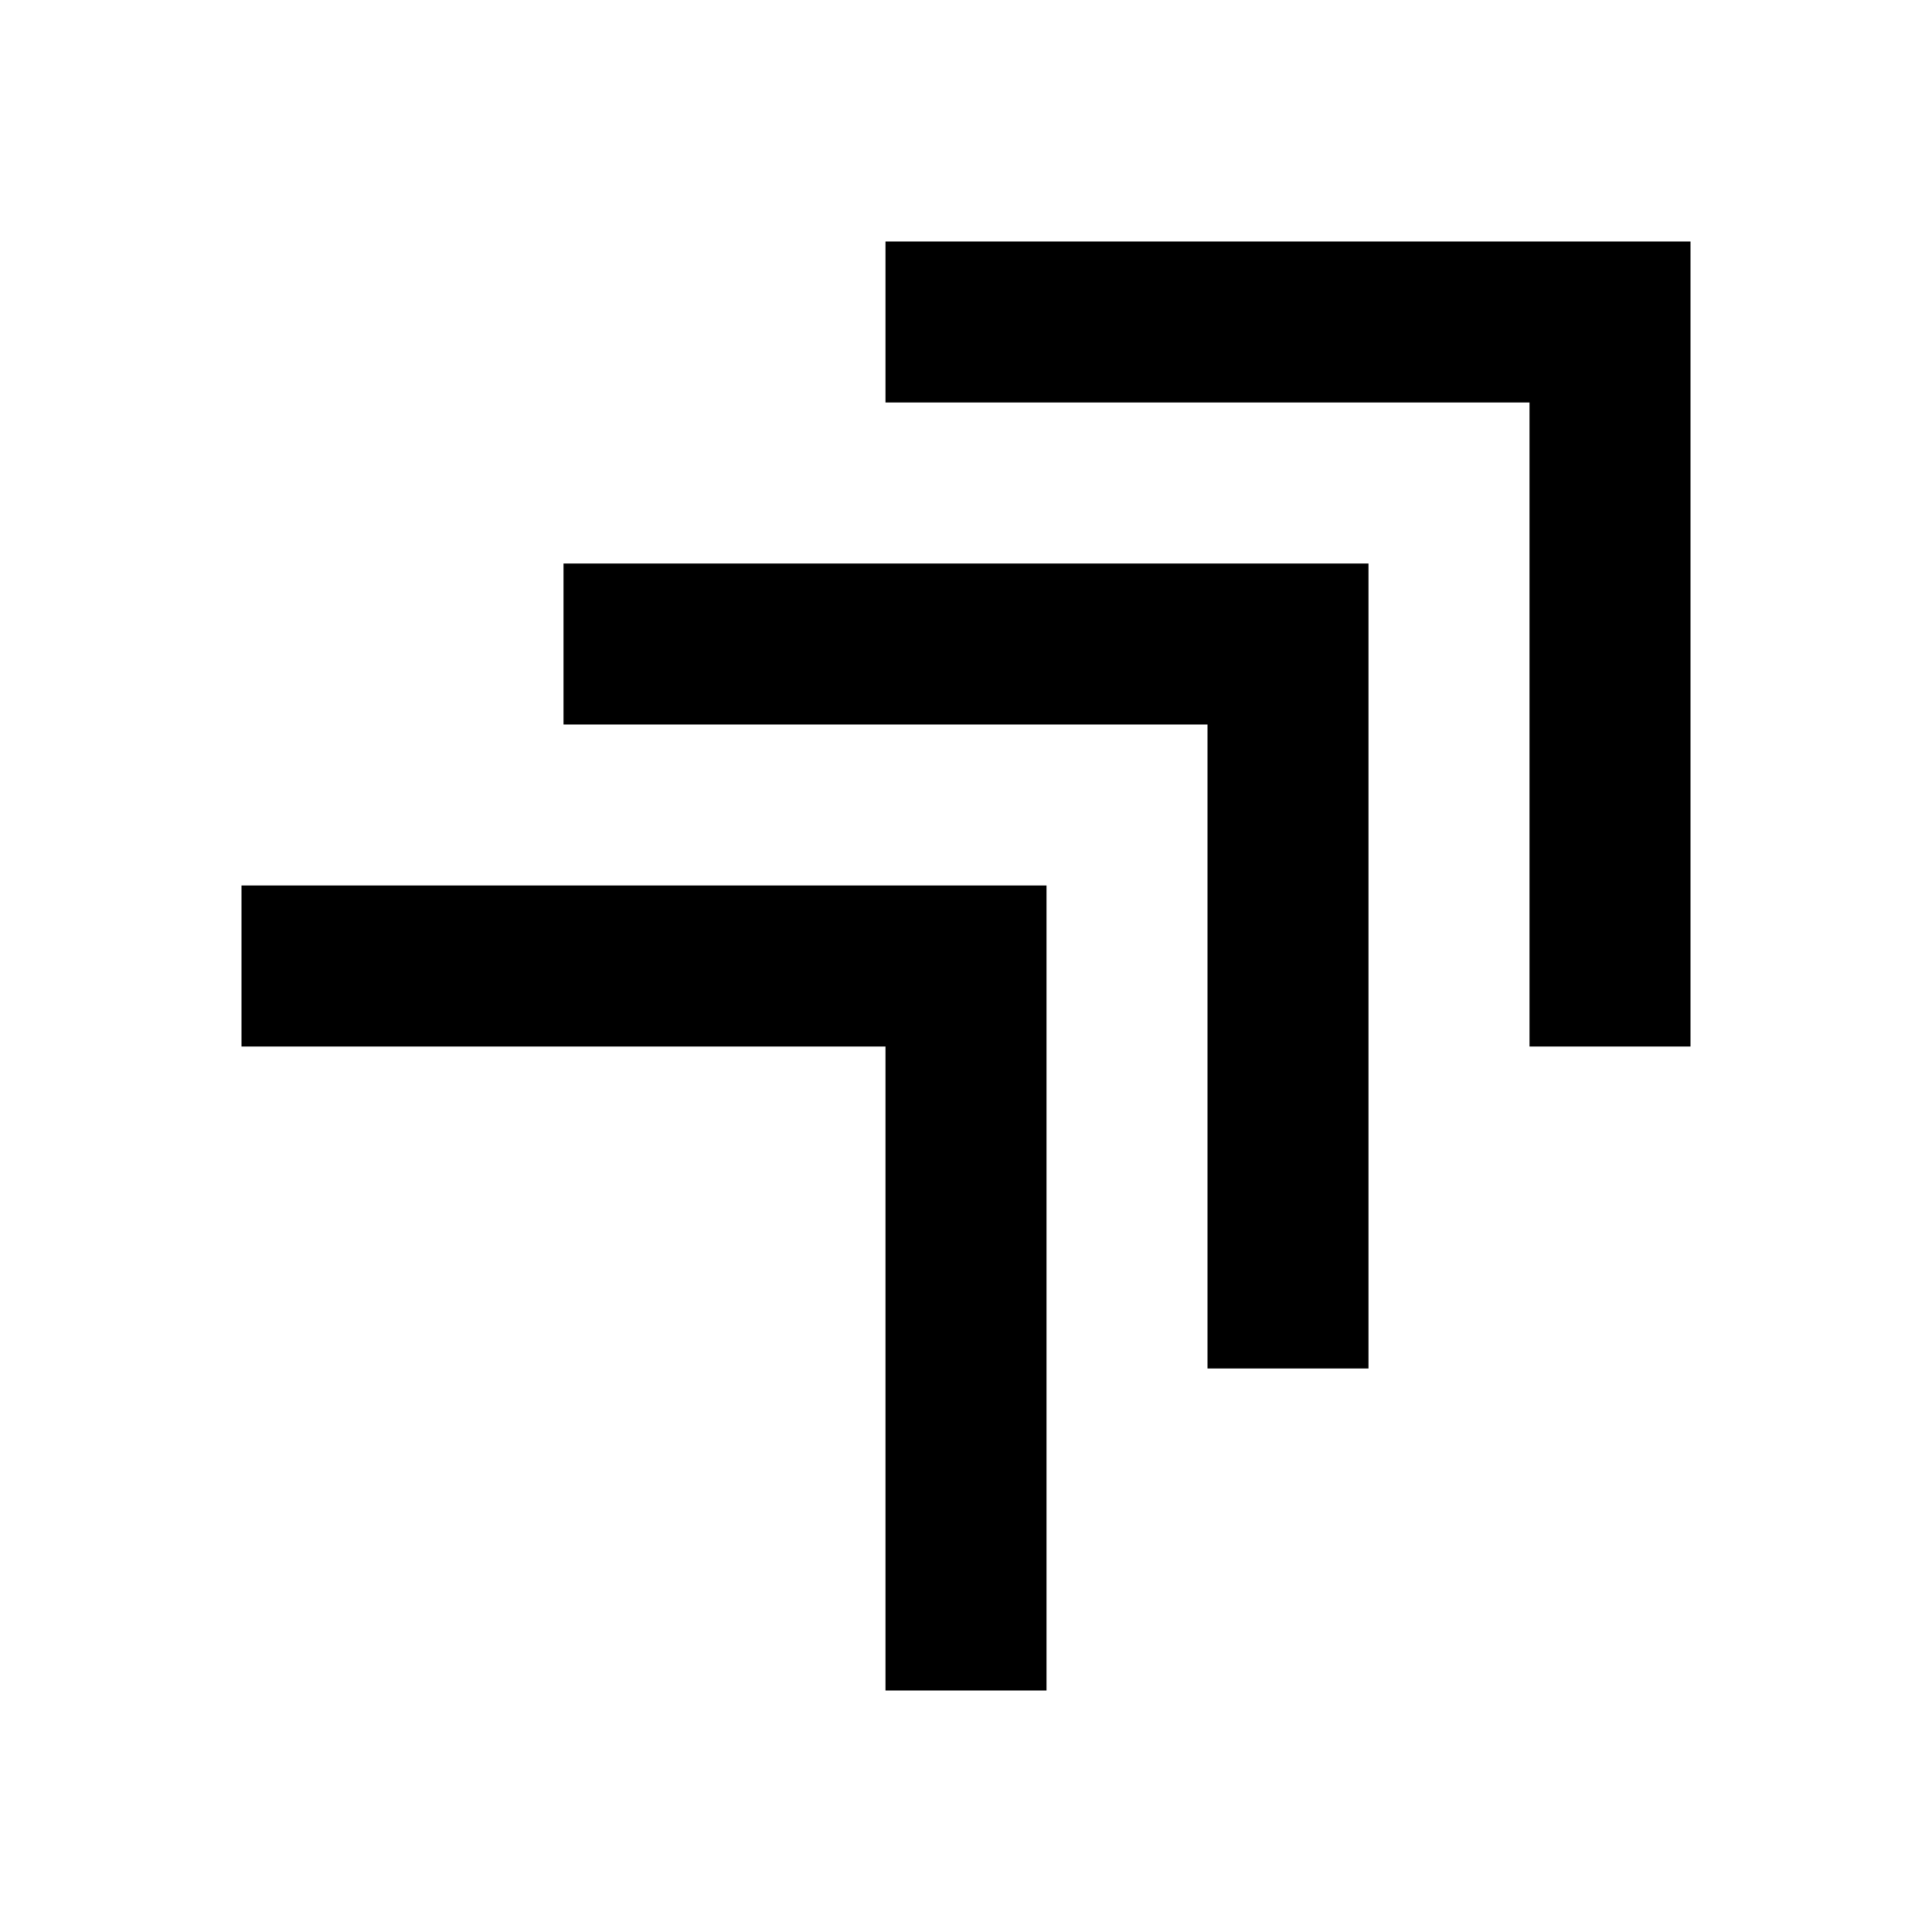 <svg width="24" height="24" viewBox="0 0 24 24" fill="none" xmlns="http://www.w3.org/2000/svg">
<path d="M19 13V5H11V3H21V13H19Z" fill="black"/>
<path d="M15 17V9H7V7H17V17H15Z" fill="black"/>
<path d="M11 21V13H3V11H13V21H11Z" fill="black"/>
</svg>
